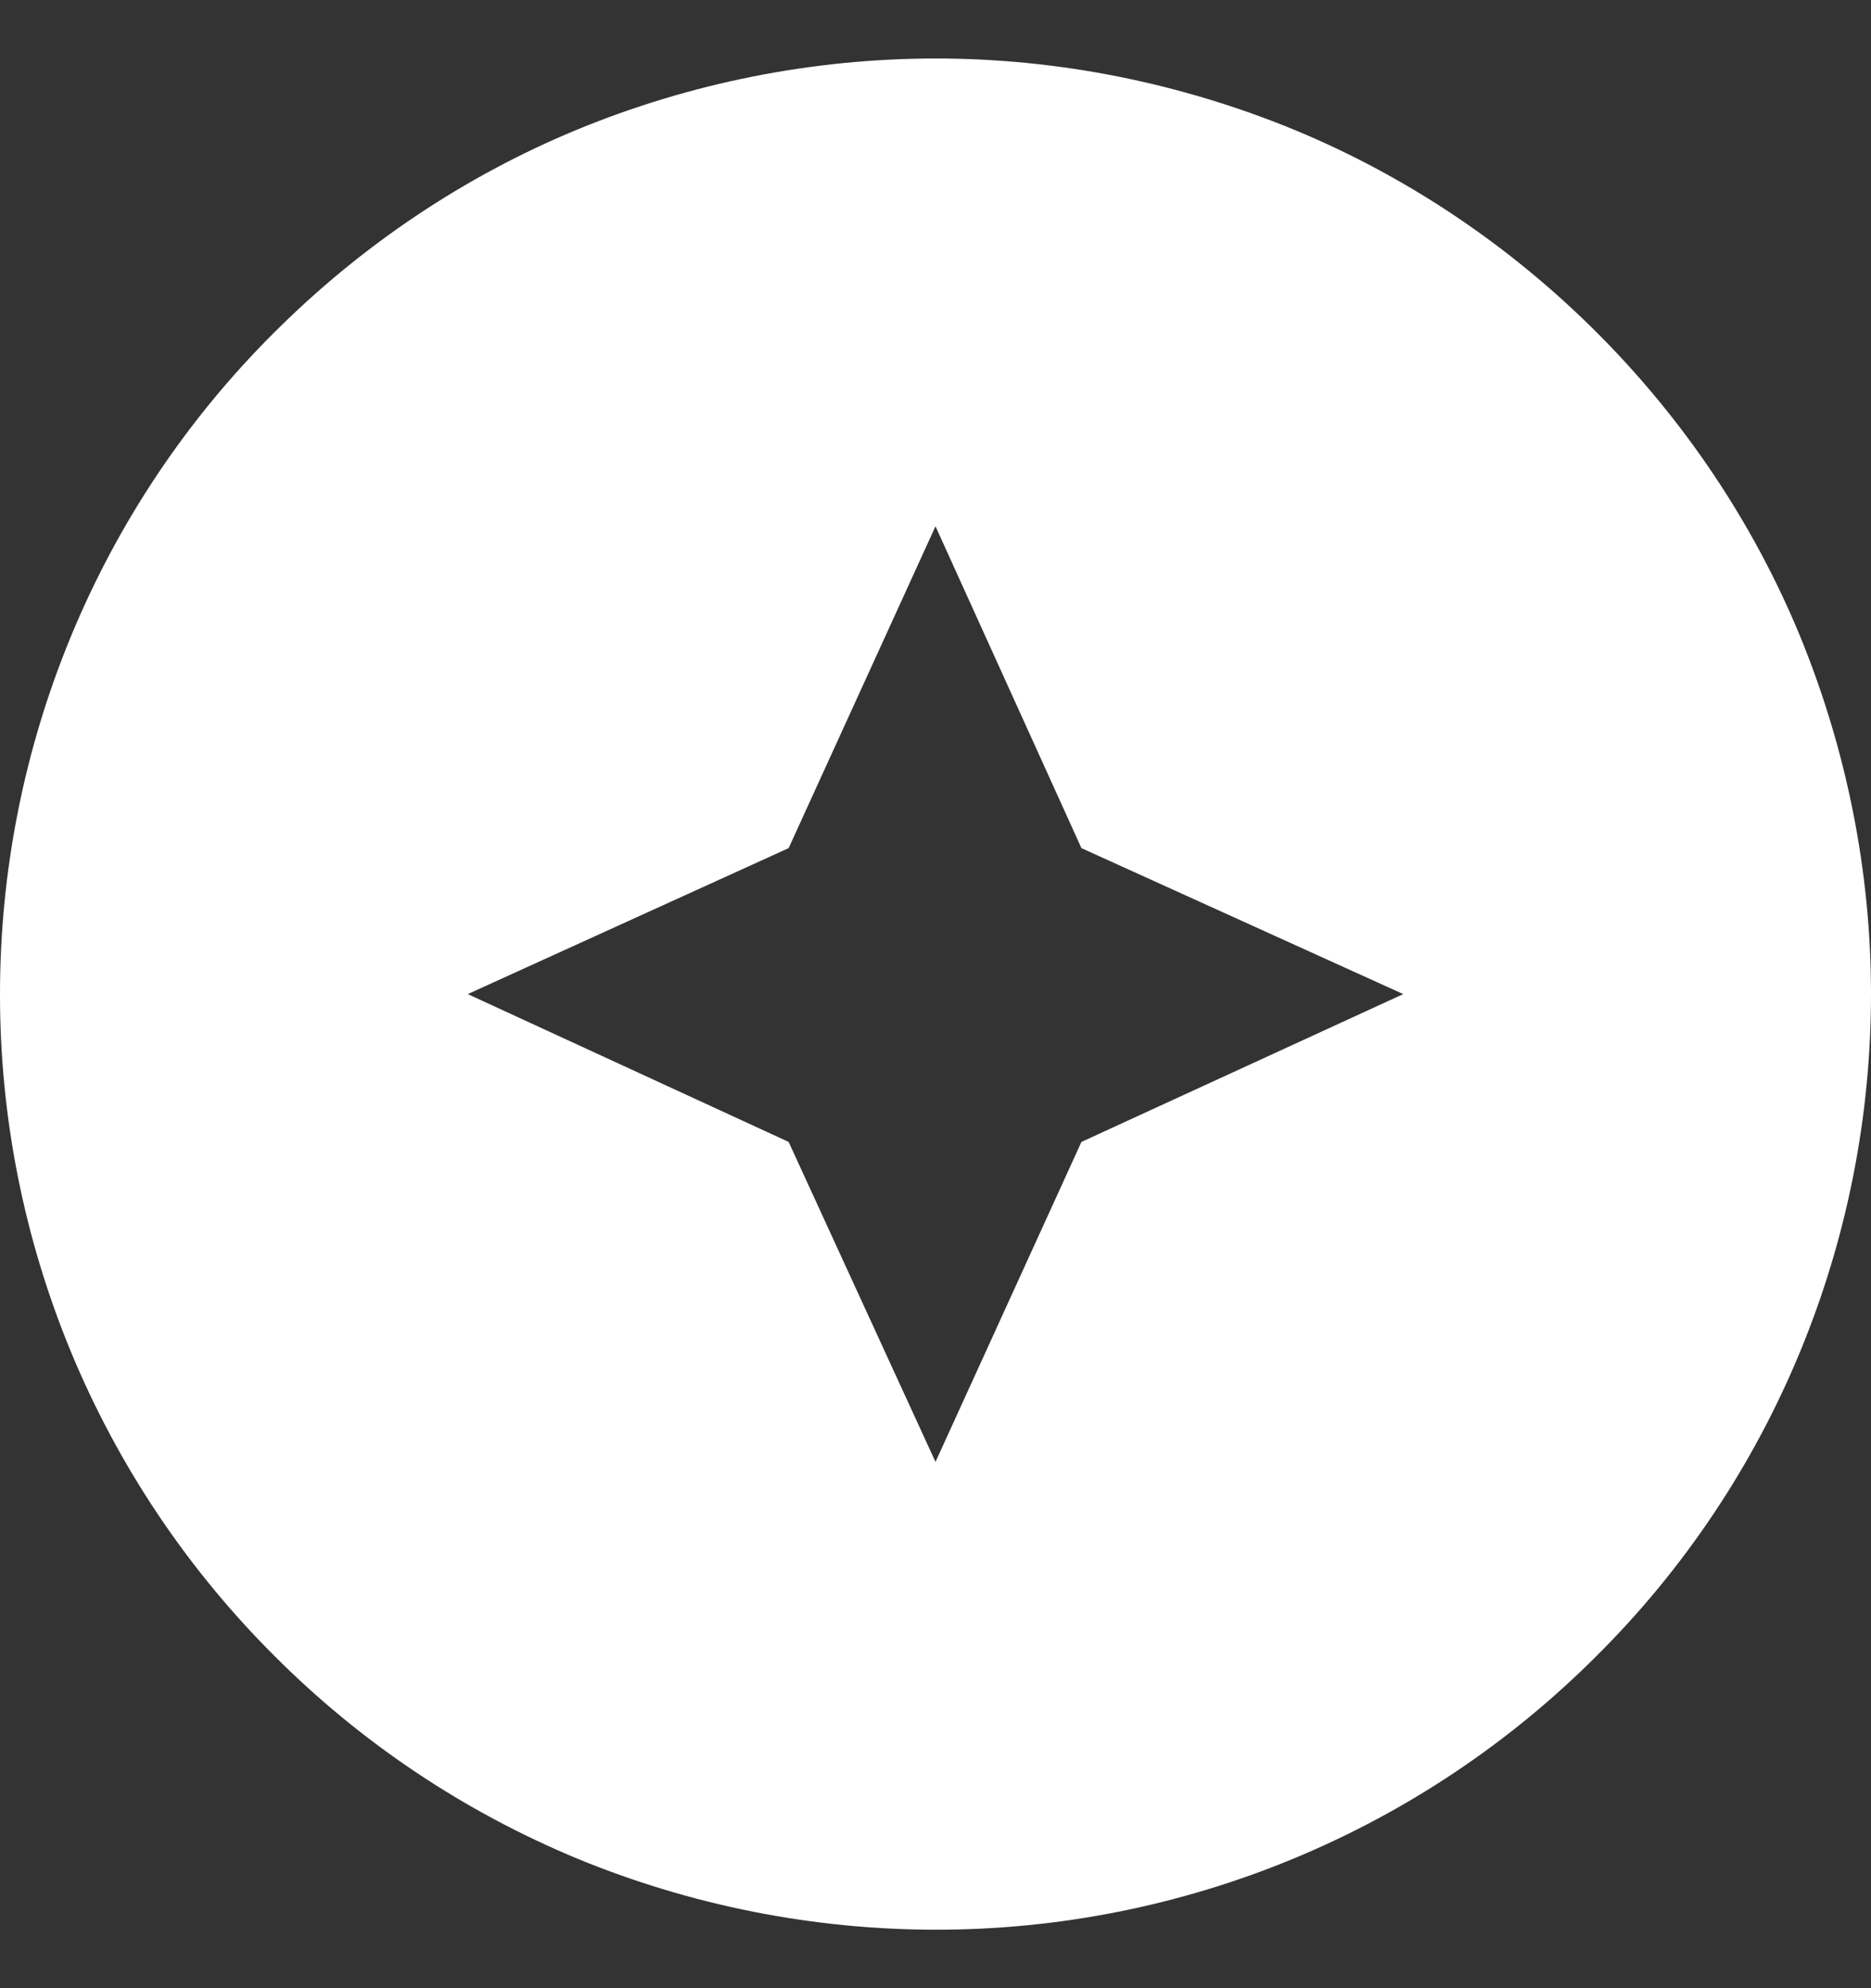 <svg width="16" height="17" viewBox="0 0 16 17" fill="none" xmlns="http://www.w3.org/2000/svg">
<rect x="0" y="0" width="16" height="17" fill="#333333" stroke="none"/>
<path id="Vector" d="M4.936 1.108C5.908 0.708 6.949 0.501 8 0.5C9.048 0.5 10.088 0.708 11.064 1.108C12.032 1.508 12.912 2.1 13.656 2.844C14.4 3.588 14.992 4.468 15.392 5.436C15.792 6.412 16 7.452 16 8.5C16 10.62 15.16 12.66 13.656 14.156C12.914 14.9 12.032 15.49 11.062 15.892C10.091 16.294 9.051 16.501 8 16.5C6.949 16.499 5.908 16.292 4.936 15.892C3.966 15.489 3.085 14.9 2.344 14.156C1.6 13.414 1.01 12.532 0.608 11.562C0.206 10.591 -0.001 9.551 2.99465e-06 8.5C2.99465e-06 6.38 0.84 4.34 2.344 2.844C3.088 2.1 3.968 1.508 4.936 1.108ZM8 12.5L9.248 9.764L12 8.5L9.248 7.252L8 4.5L6.744 7.252L4 8.5L6.744 9.764L8 12.5Z" fill="white"/>
</svg>
